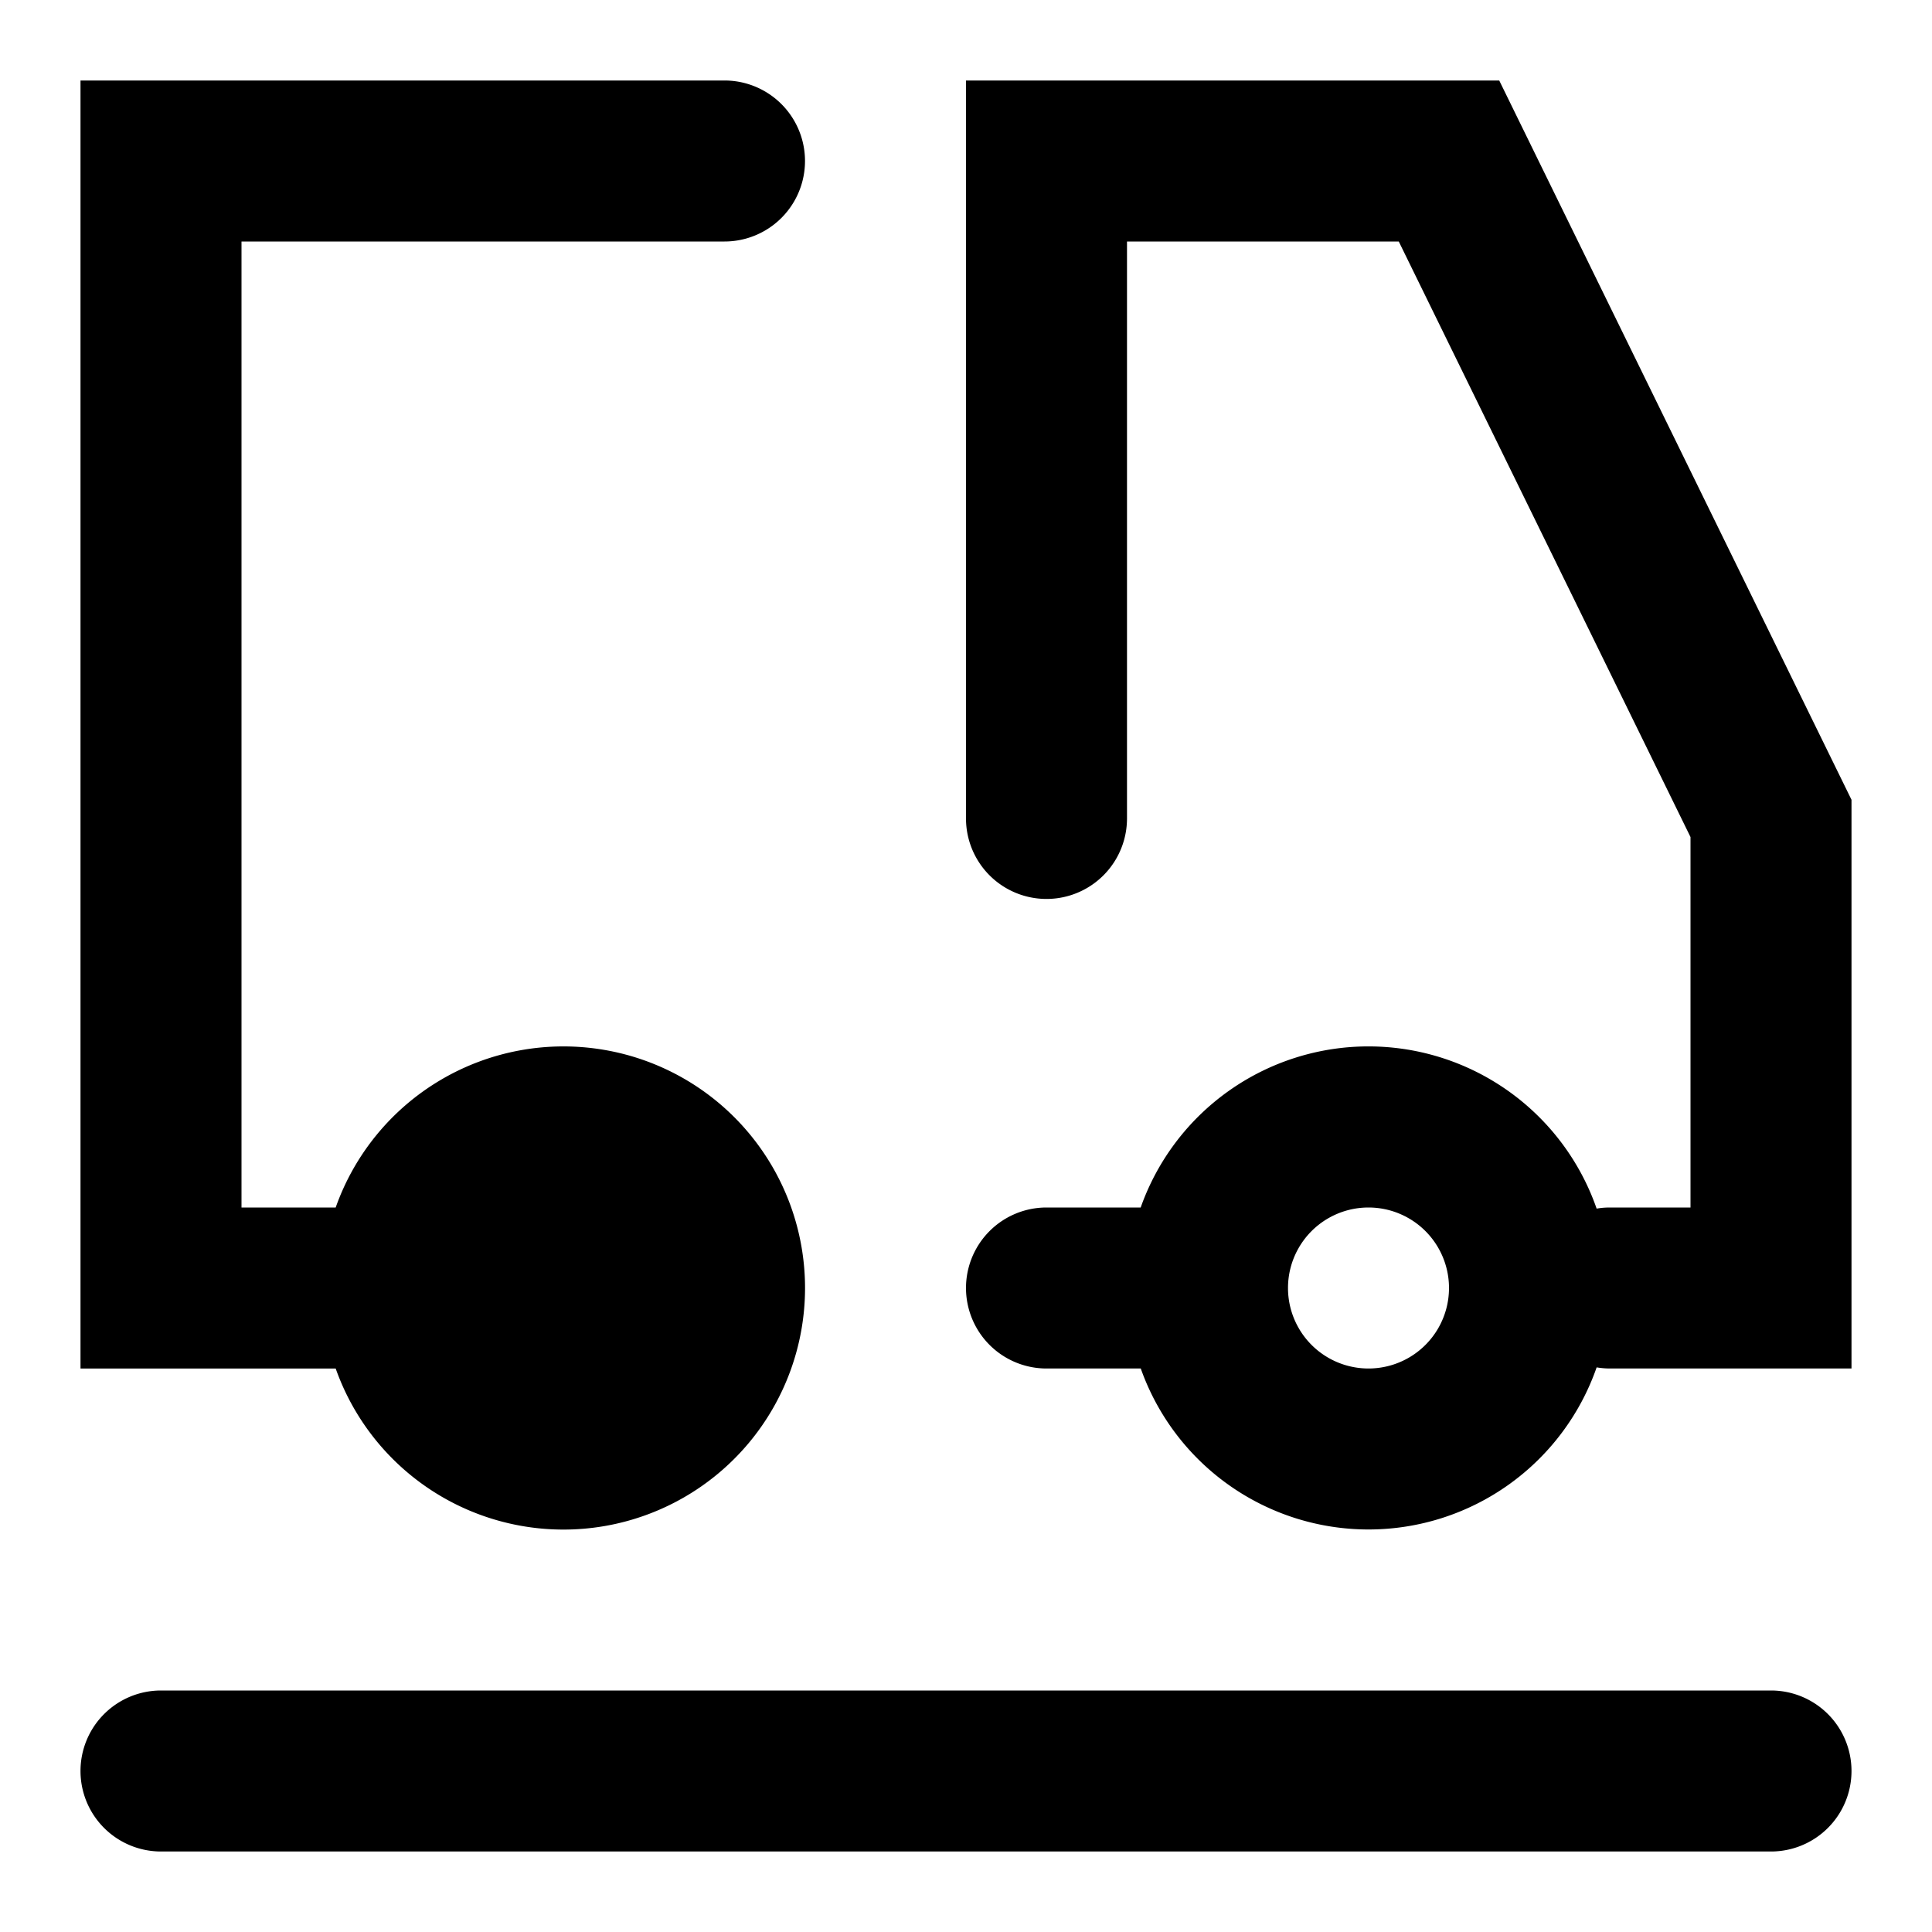     <svg
        width="24"
        height="24"
        viewBox="0 0 24 24"
        class="group group-hover:text-blue-600"
        fill="currentColor"
        xmlns="http://www.w3.org/2000/svg"
    >
        <path
            fillRule="evenodd"
            clipRule="evenodd"
            d="M9 1H1v16h3.17a3.001 3.001 0 100-2H3V3h6a1 1 0 000-2zM6 16a1 1 0 102 0 1 1 0 00-2 0zm6 0a1 1 0 011-1h1.17a3.001 3.001 0 015.664.014c.054-.01.11-.014.166-.014h1v-4.602L17.376 3H14v7.167a1 1 0 11-2 0V1h6.624L23 9.935V17h-3c-.056 0-.112-.005-.166-.014a3.001 3.001 0 01-5.663.014H13a1 1 0 01-1-1zm4 0a1 1 0 102 0 1 1 0 00-2 0zM1 22a1 1 0 011-1h20a1 1 0 110 2H2a1 1 0 01-1-1z"
        ></path>
    </svg>
